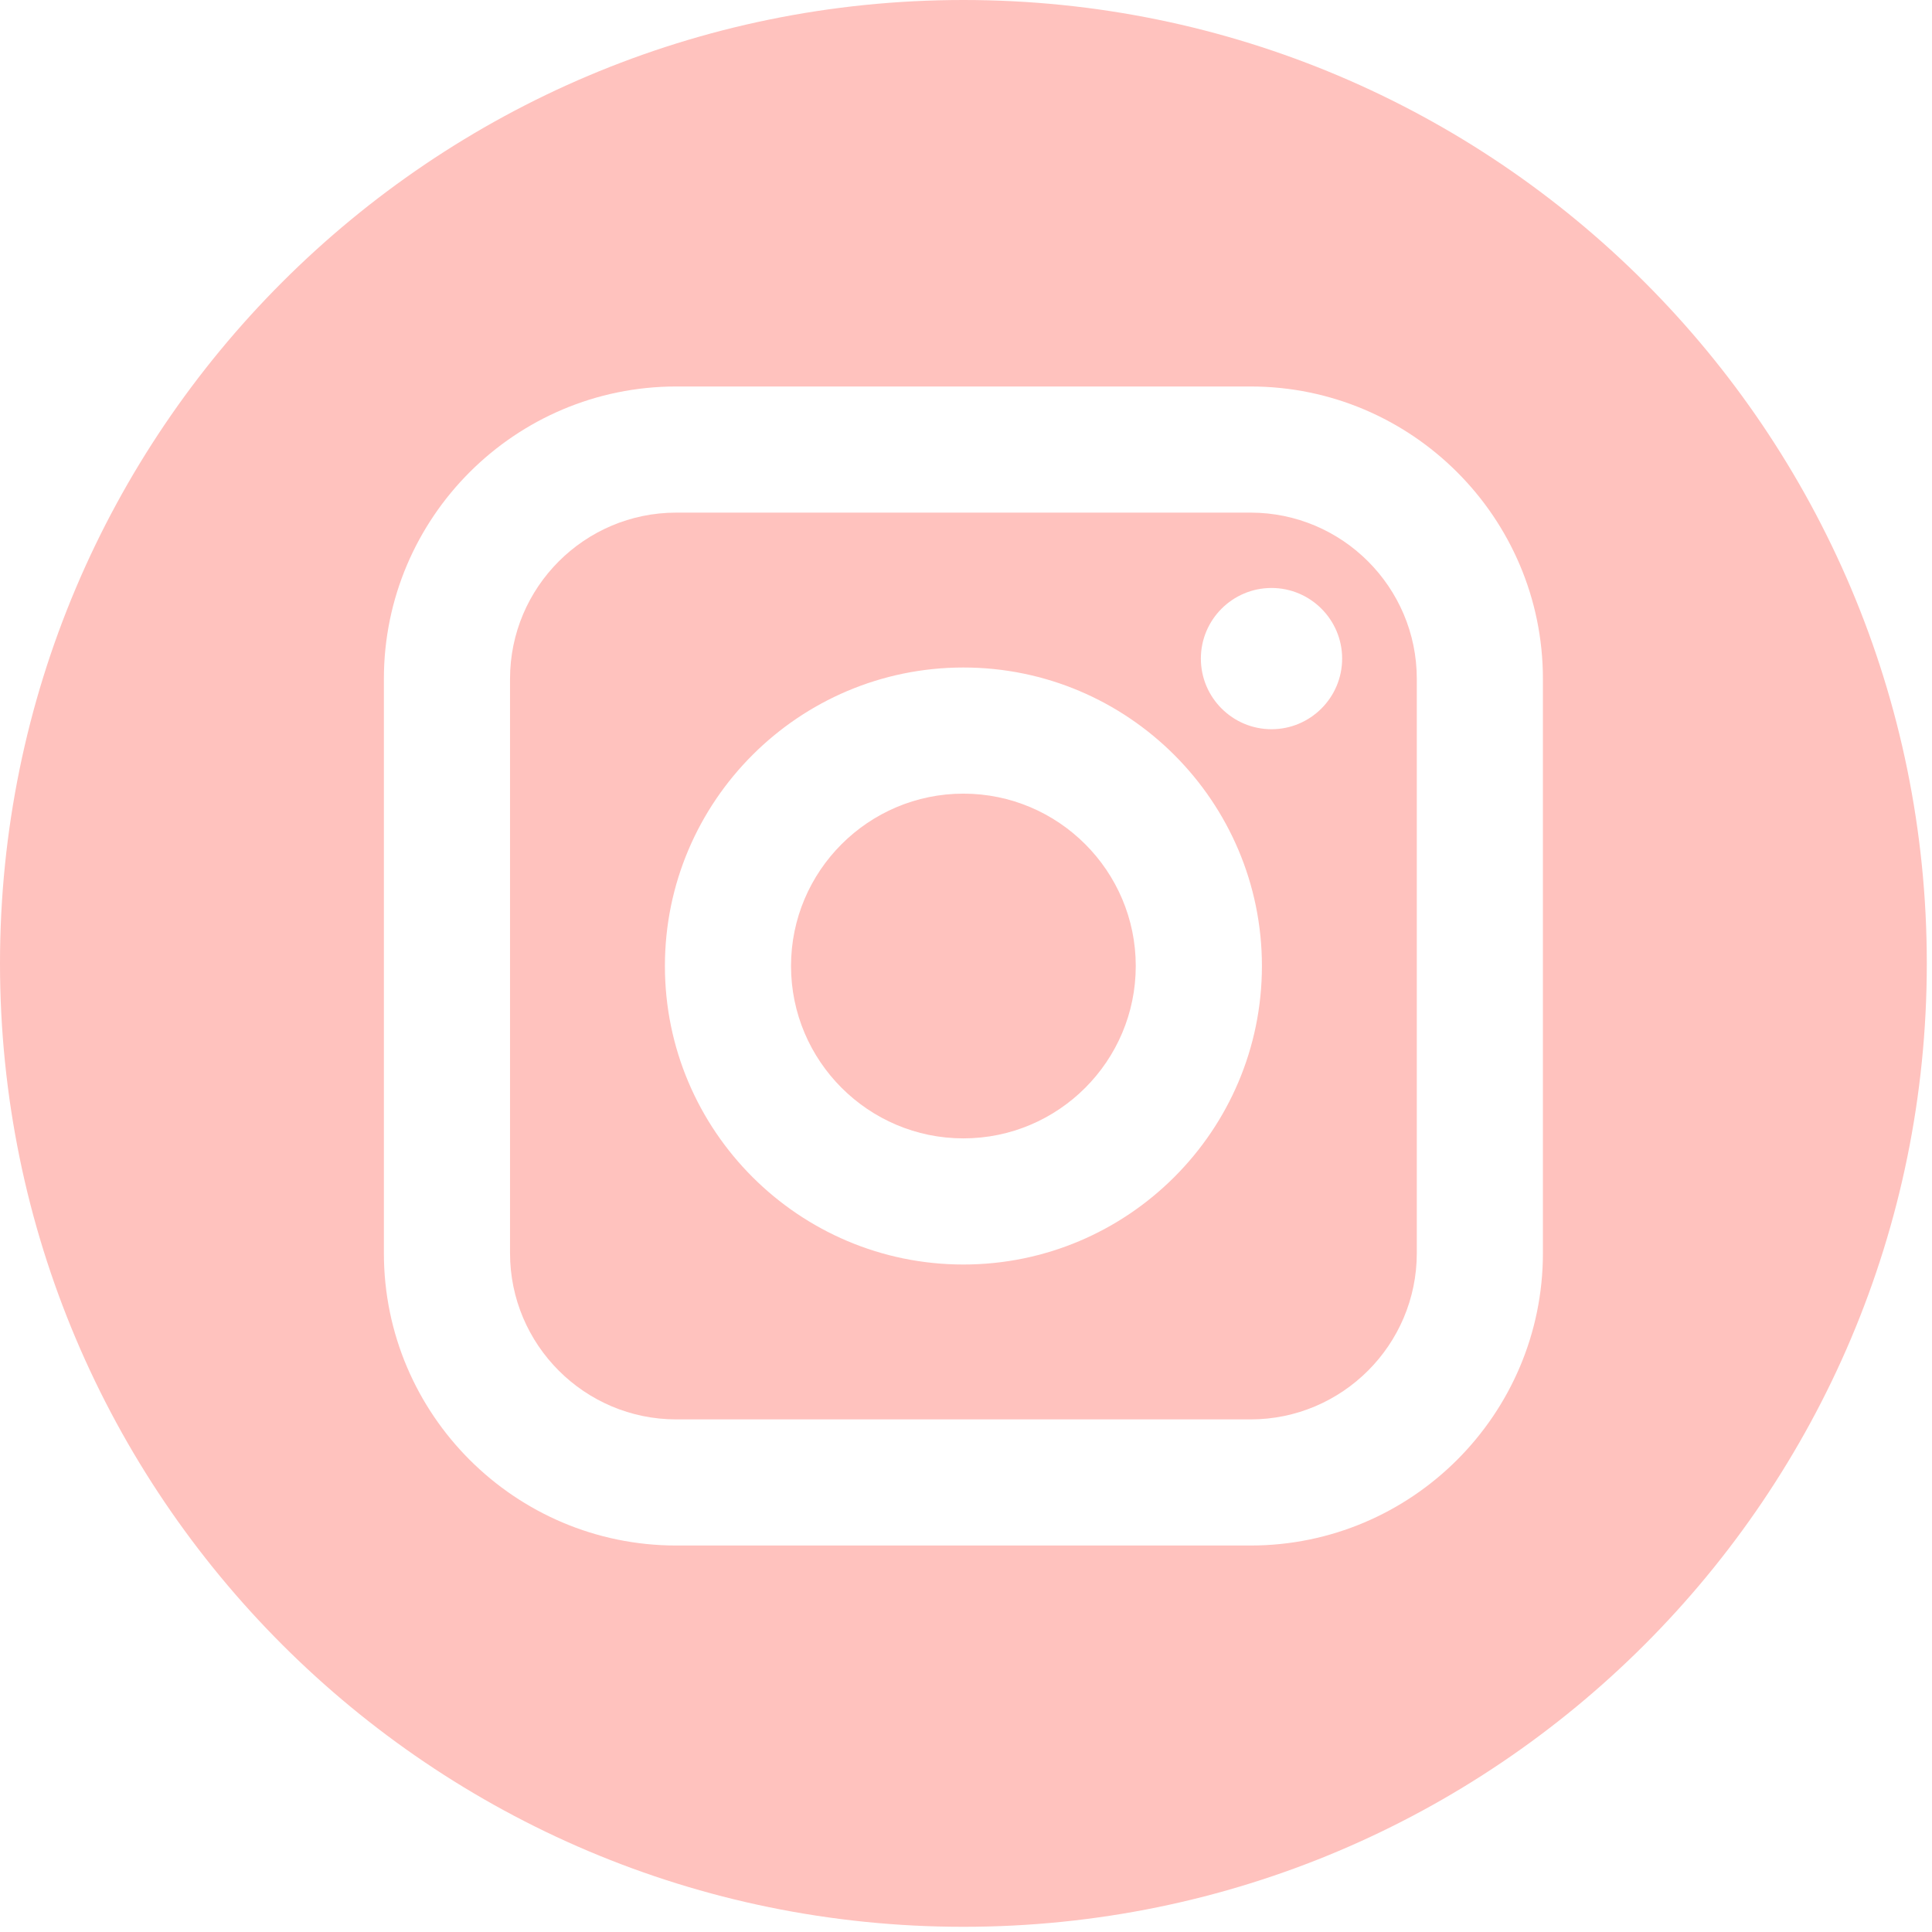 <?xml version="1.0" encoding="UTF-8"?> <svg xmlns="http://www.w3.org/2000/svg" width="90" height="90" viewBox="0 0 90 90" fill="none"> <path d="M58.255 23.88H31.503C27.233 23.88 23.759 27.354 23.759 31.624V58.376C23.759 62.646 27.233 66.121 31.503 66.121H58.255C62.525 66.121 66 62.647 66 58.376V31.624C66 27.354 62.526 23.88 58.255 23.88ZM44.879 58.906C37.212 58.906 30.974 52.668 30.974 45C30.974 37.333 37.212 31.095 44.879 31.095C52.547 31.095 58.785 37.333 58.785 45C58.785 52.667 52.546 58.906 44.879 58.906ZM59.232 33.97C57.417 33.97 55.941 32.494 55.941 30.68C55.941 28.866 57.417 27.39 59.232 27.39C61.046 27.39 62.522 28.866 62.522 30.68C62.522 32.494 61.046 33.97 59.232 33.97Z" fill="#FFC2BE"></path> <path d="M44.879 36.971C40.453 36.971 36.849 40.573 36.849 44.999C36.849 49.427 40.453 53.03 44.879 53.03C49.307 53.03 52.908 49.427 52.908 44.999C52.908 40.574 49.306 36.971 44.879 36.971Z" fill="#FFC2BE"></path> <path d="M44.879 0C20.094 0 0 20.094 0 44.879C0 69.664 20.094 89.758 44.879 89.758C69.664 89.758 89.758 69.664 89.758 44.879C89.758 20.094 69.664 0 44.879 0ZM71.875 58.376C71.875 65.887 65.766 71.996 58.255 71.996H31.503C23.993 71.996 17.883 65.887 17.883 58.376V31.624C17.883 24.114 23.993 18.004 31.503 18.004H58.255C65.766 18.004 71.875 24.114 71.875 31.624V58.376Z" fill="#FFC2BE"></path> </svg> 